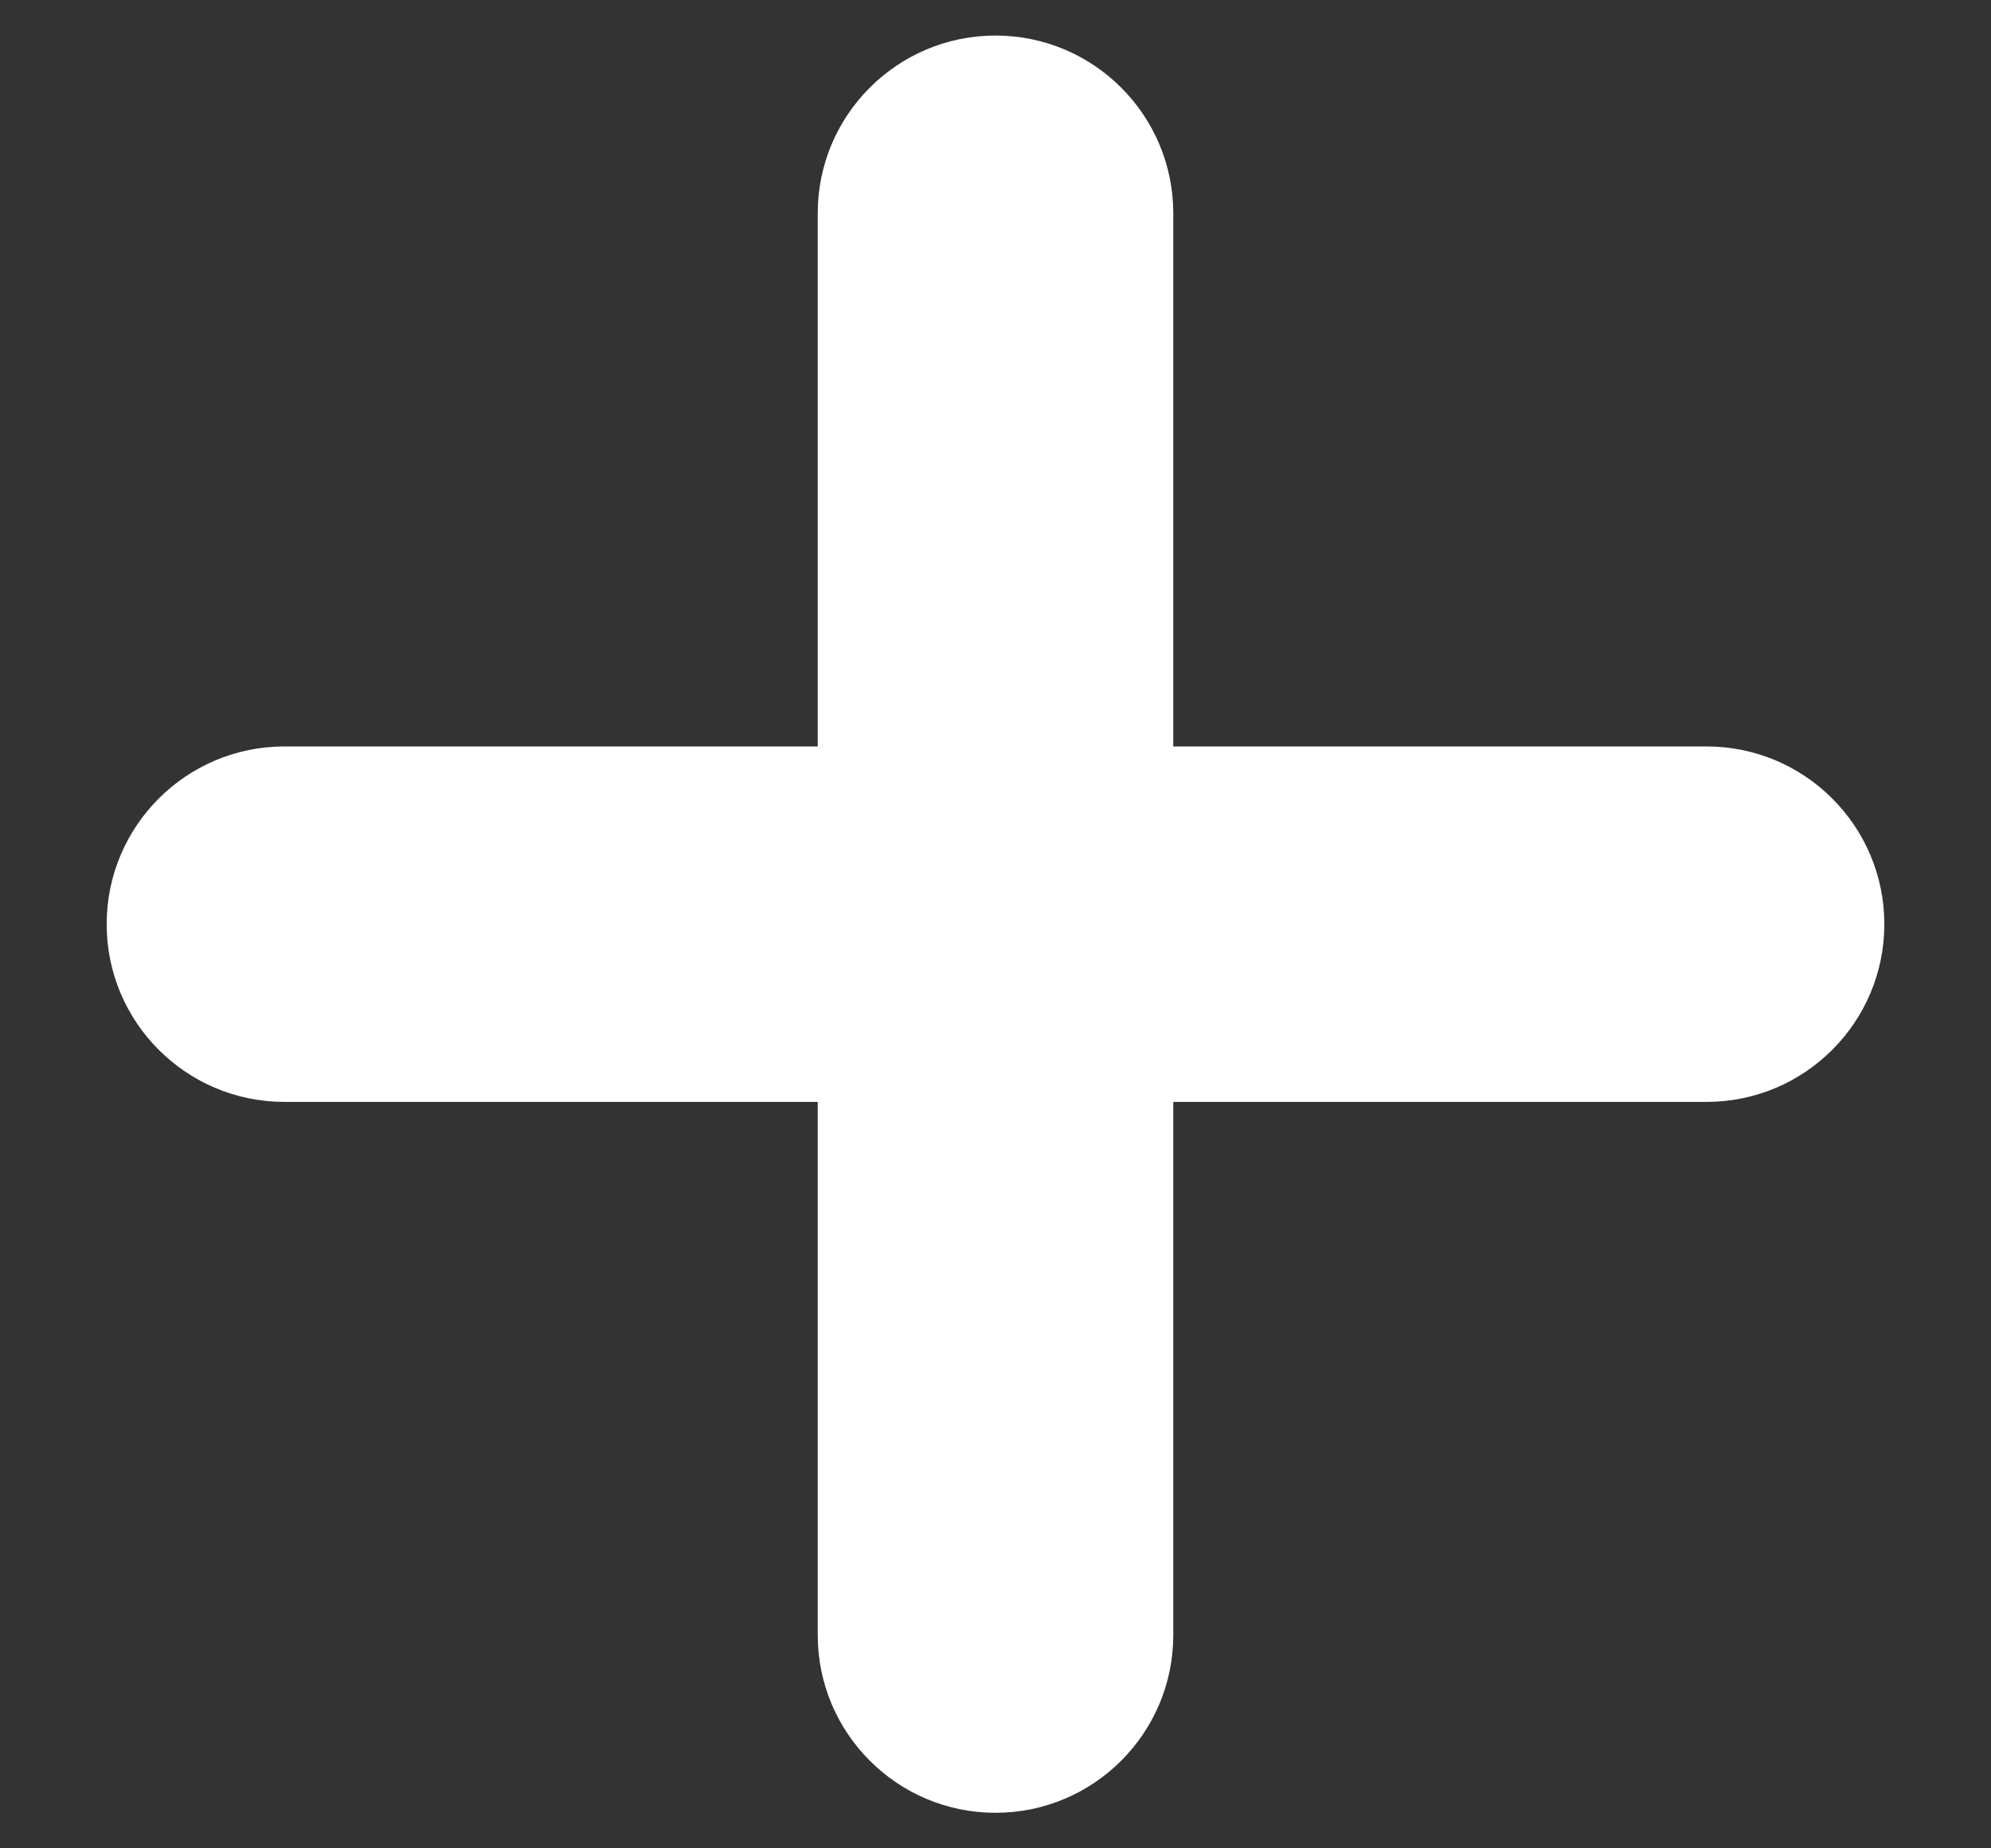 <svg width="14" height="13" viewBox="0 0 14 13" fill="none" xmlns="http://www.w3.org/2000/svg">
  <rect x="0" y="0" width="14" height="13" fill="#333333" stroke="none"/>
  <path fill-rule="evenodd" clip-rule="evenodd" d="M8.25 1.5C8.25 0.81 7.69 0.25 7 0.25C6.31 0.25 5.75 0.81 5.75 1.5V5.25H2C1.31 5.25 0.75 5.81 0.75 6.5C0.75 7.19 1.31 7.75 2 7.75H5.75V11.5C5.75 12.19 6.31 12.75 7 12.75C7.69 12.75 8.25 12.19 8.25 11.5V7.75H12C12.69 7.75 13.25 7.19 13.25 6.5C13.25 5.81 12.69 5.25 12 5.25H8.25V1.5Z" fill="white"/>
</svg>
